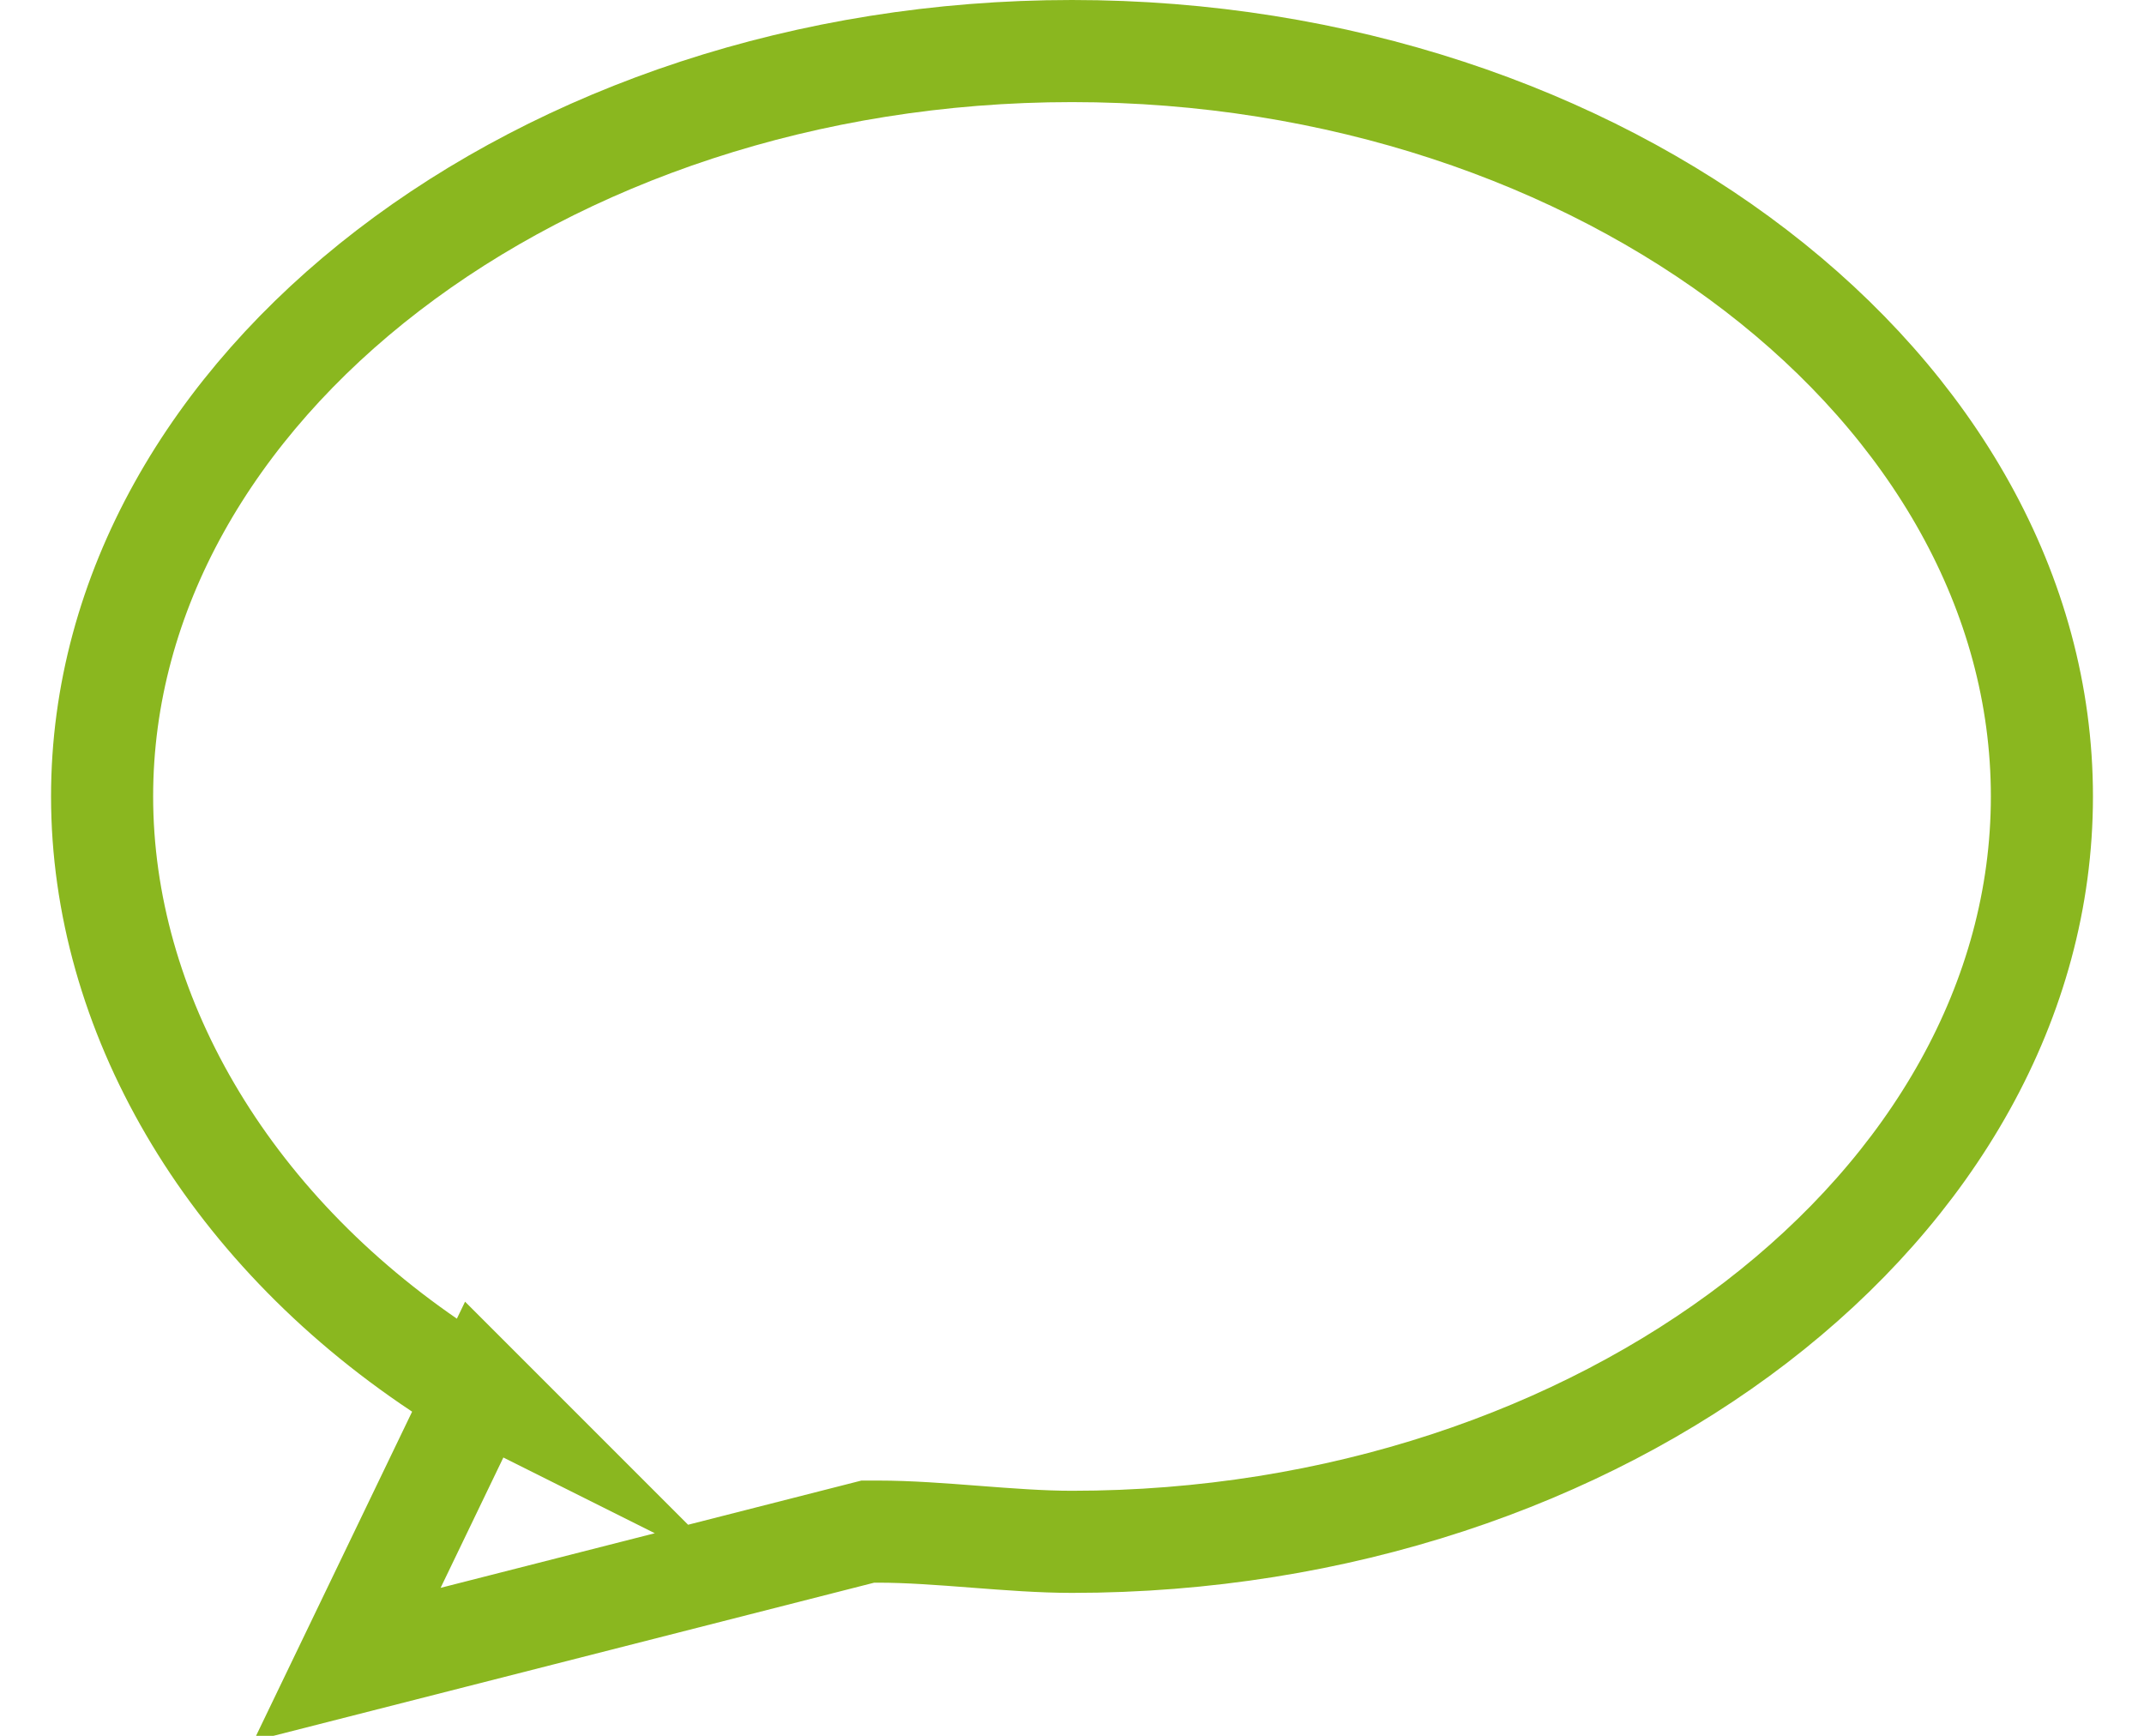 <svg xmlns="http://www.w3.org/2000/svg" width="21" height="17" viewBox="0 0 21 17"><path fill="none" stroke="#8AB71F" stroke-miterlimit="10" d="M4.7 13.6l-.4-.2C2.2 12 1 9.9 1 7.8 1 3.8 5.3.5 10.5.5S20 3.8 20 7.8s-4.3 7.3-9.5 7.3c-.6 0-1.3-.1-1.9-.1h-.1l-5.1 1.3 1.3-2.7z"/></svg>